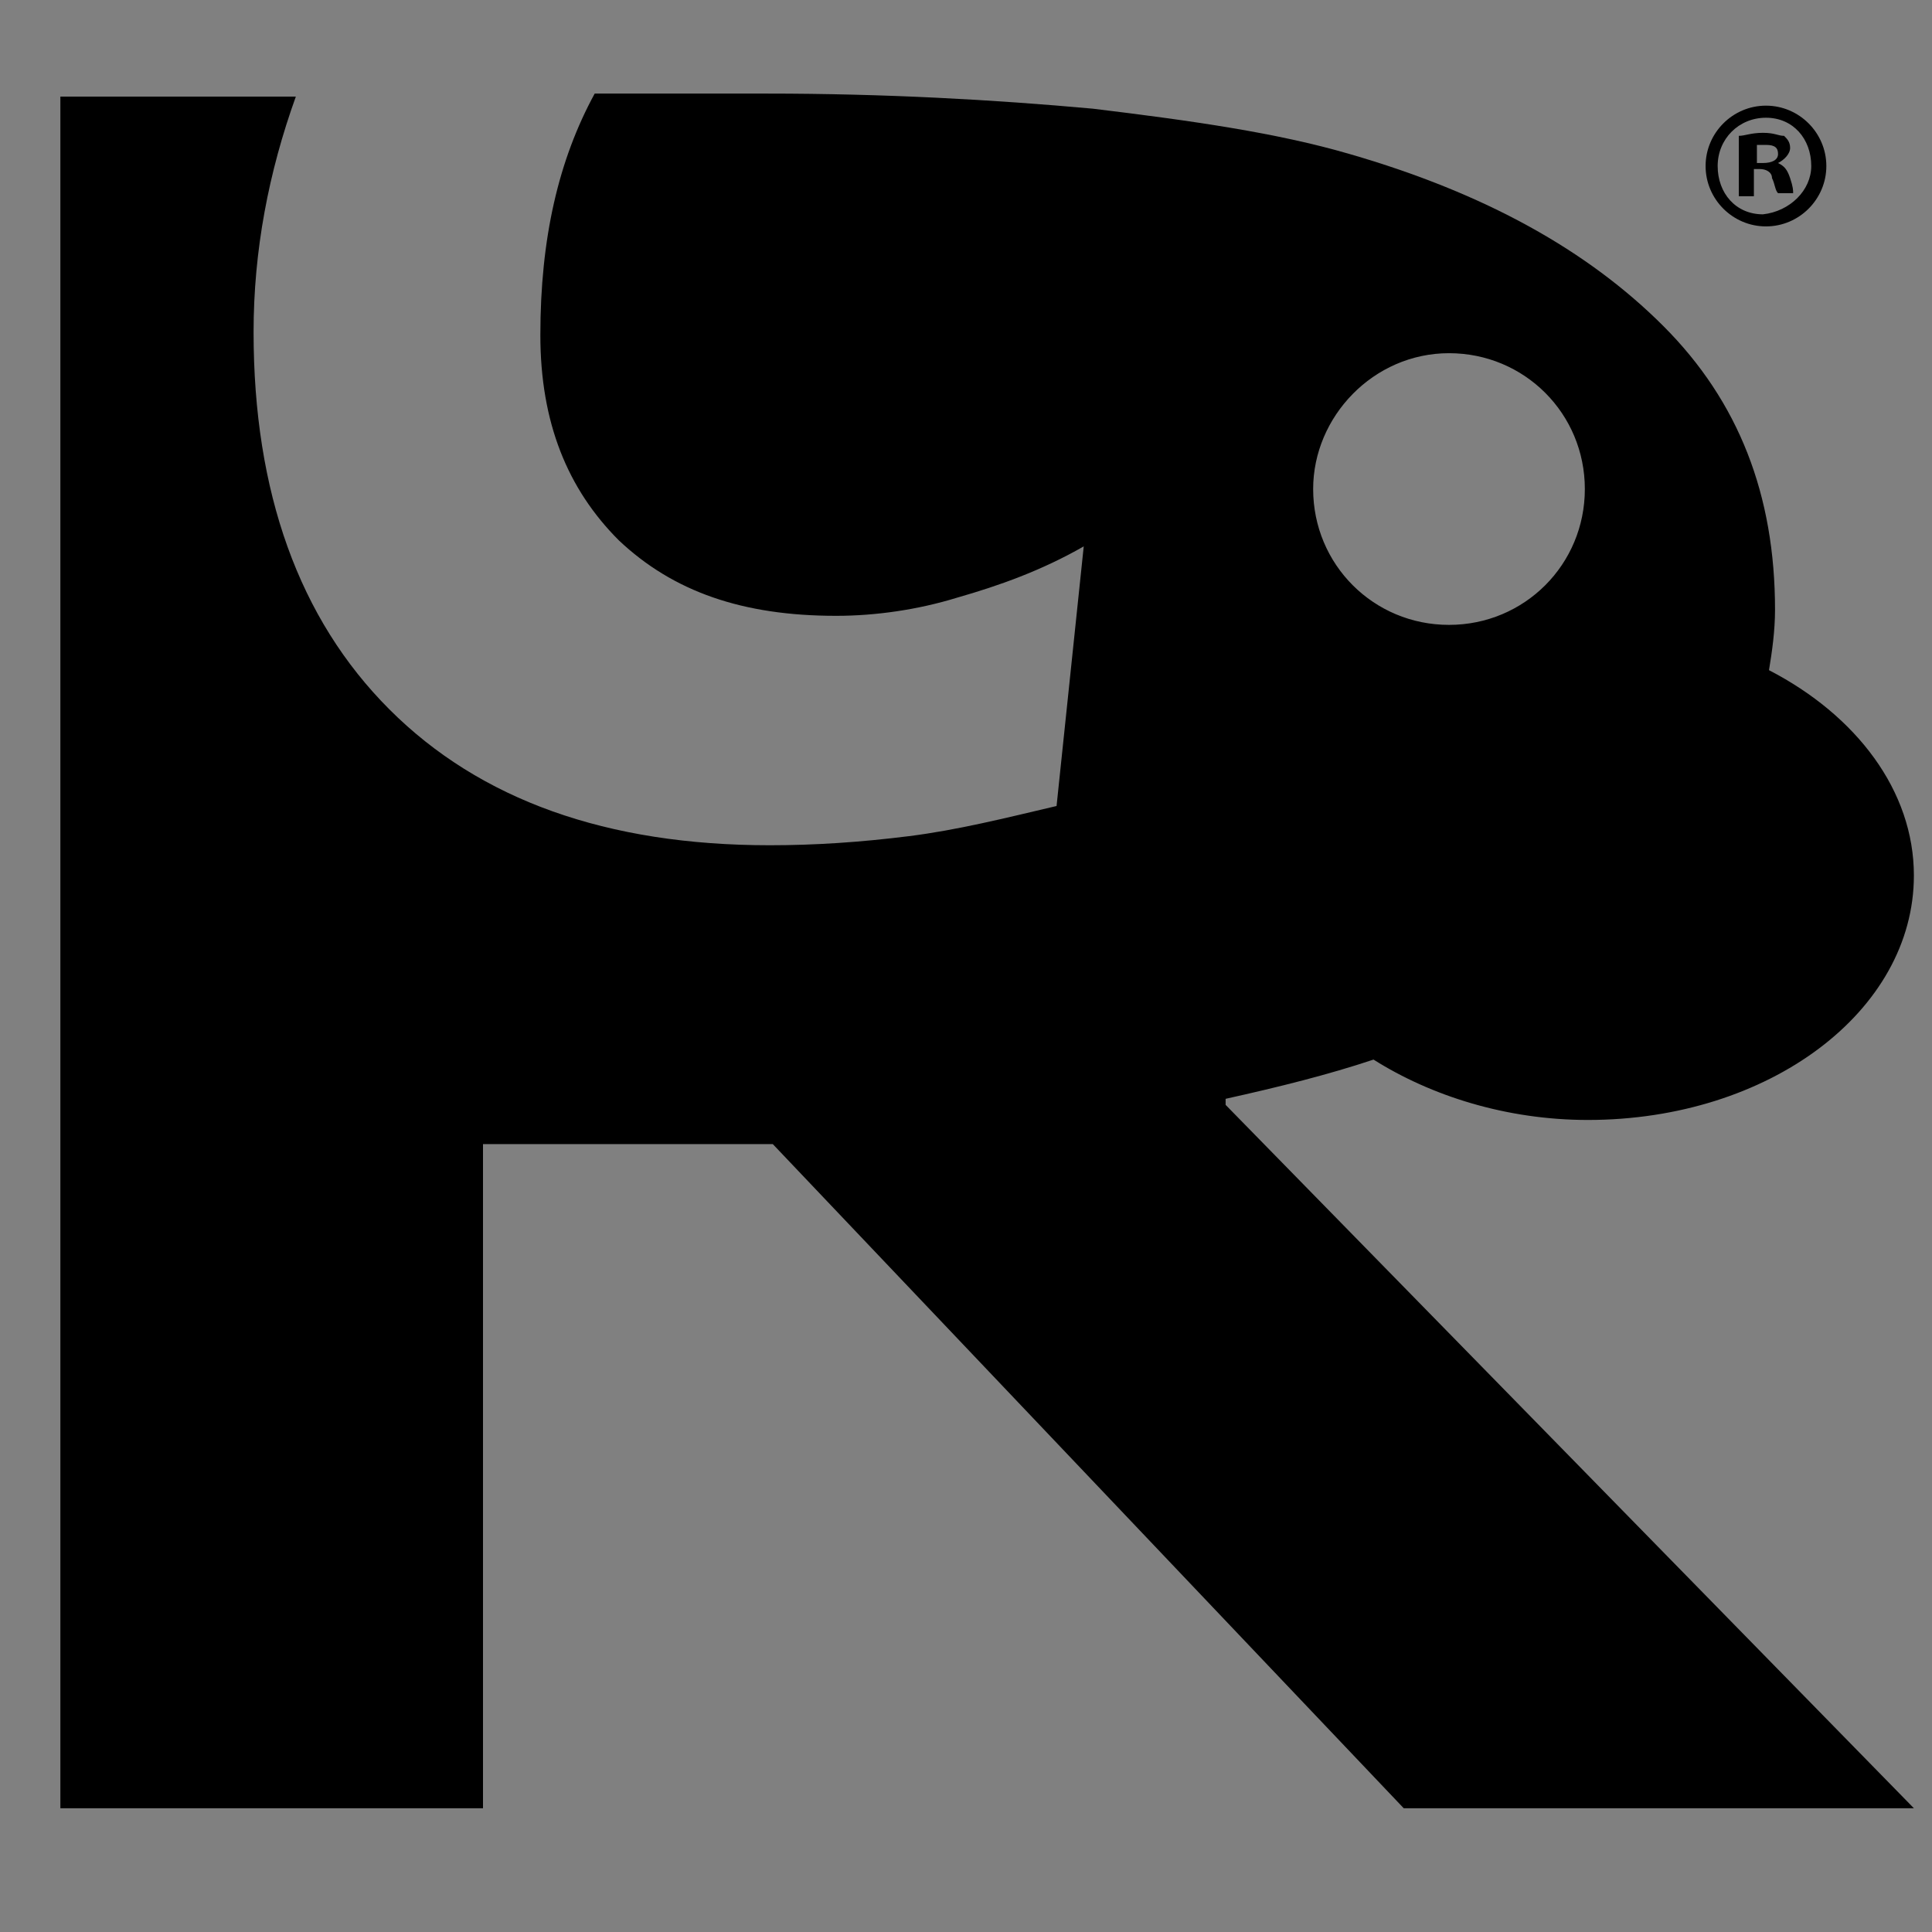 <?xml version="1.0" encoding="utf-8"?>
<!-- Generator: Adobe Illustrator 28.0.0, SVG Export Plug-In . SVG Version: 6.00 Build 0)  -->
<svg version="1.1" id="Capa_1" xmlns="http://www.w3.org/2000/svg" xmlns:xlink="http://www.w3.org/1999/xlink" x="0px" y="0px"
	 viewBox="0 0 64 64" style="enable-background:new 0 0 64 64;" xml:space="preserve">
<rect x="0" y="0" width="64" height="64" fill="#808080" stroke="none"/>
<style type="text/css">
	.st0{fill:#FFFFFF;stroke:#000000;stroke-width:2.76;stroke-miterlimit:10;}
	.st1{fill:none;}
</style>
<g id="Capa_1_1_">
	<path class="st0" d="M23.5,6.2"/>
</g>
<g id="Capa_2_1_">
	<g>
		<path d="M40.6,36.4c1.8-0.4,3.4-0.8,4.9-1.3c1.9,1.2,4.4,2,7.1,2c6,0,10.8-3.6,10.8-8.1c0-2.8-1.9-5.3-4.8-6.8
			c0.1-0.6,0.2-1.3,0.2-2c0-3.8-1.2-6.9-3.7-9.4c-2.5-2.5-5.9-4.4-10.4-5.7c-2.4-0.7-5.2-1.1-8.5-1.5c-3.3-0.3-6.9-0.5-10.8-0.5
			h-5.7c-1.2,2.2-1.8,4.8-1.8,8c0,2.9,0.9,5.1,2.6,6.8c1.8,1.7,4.1,2.5,7.2,2.5c1.3,0,2.7-0.2,4-0.6c1.4-0.4,2.8-0.9,4.2-1.7
			L35,26.7c-1.7,0.4-3.3,0.8-4.9,1c-1.6,0.2-3.1,0.3-4.6,0.3c-5.4,0-9.6-1.5-12.6-4.5c-3-3-4.5-7.2-4.5-12.5c0-2.7,0.5-5.3,1.4-7.8
			H2v56.7h14v-22h9.6l20.9,22h16.9L40.6,36.6C40.6,36.6,40.6,36.4,40.6,36.4z M48,11.7c2.5,0,4.5,2,4.5,4.5s-2,4.5-4.5,4.5
			s-4.5-2-4.5-4.5C43.5,13.8,45.5,11.7,48,11.7z"/>
	</g>
	<rect x="55.8" y="3.7" class="st1" width="18.4" height="11.4"/>
</g>
<g>
	<path d="M60.5,5.5c0,1.1-0.9,2-2,2c-1.1,0-2-0.9-2-2c0-1.1,0.9-2,2-2C59.6,3.5,60.5,4.4,60.5,5.5z M56.9,5.5c0,0.9,0.6,1.6,1.5,1.6
		C59.3,7,60,6.3,60,5.5c0-0.9-0.6-1.6-1.5-1.6C57.6,3.9,56.9,4.6,56.9,5.5z M58.1,6.5h-0.5v-2c0.2,0,0.4-0.1,0.8-0.1
		c0.4,0,0.5,0.1,0.7,0.1c0.1,0.1,0.2,0.2,0.2,0.4c0,0.2-0.2,0.4-0.4,0.5v0c0.2,0.1,0.3,0.2,0.4,0.5c0.1,0.3,0.1,0.4,0.1,0.5h-0.5
		c-0.1-0.1-0.1-0.3-0.2-0.5c0-0.2-0.2-0.3-0.4-0.3h-0.2V6.5z M58.2,5.4h0.2c0.3,0,0.5-0.1,0.5-0.3c0-0.2-0.1-0.3-0.4-0.3
		c-0.1,0-0.2,0-0.3,0V5.4z"/>
</g>
</svg>
